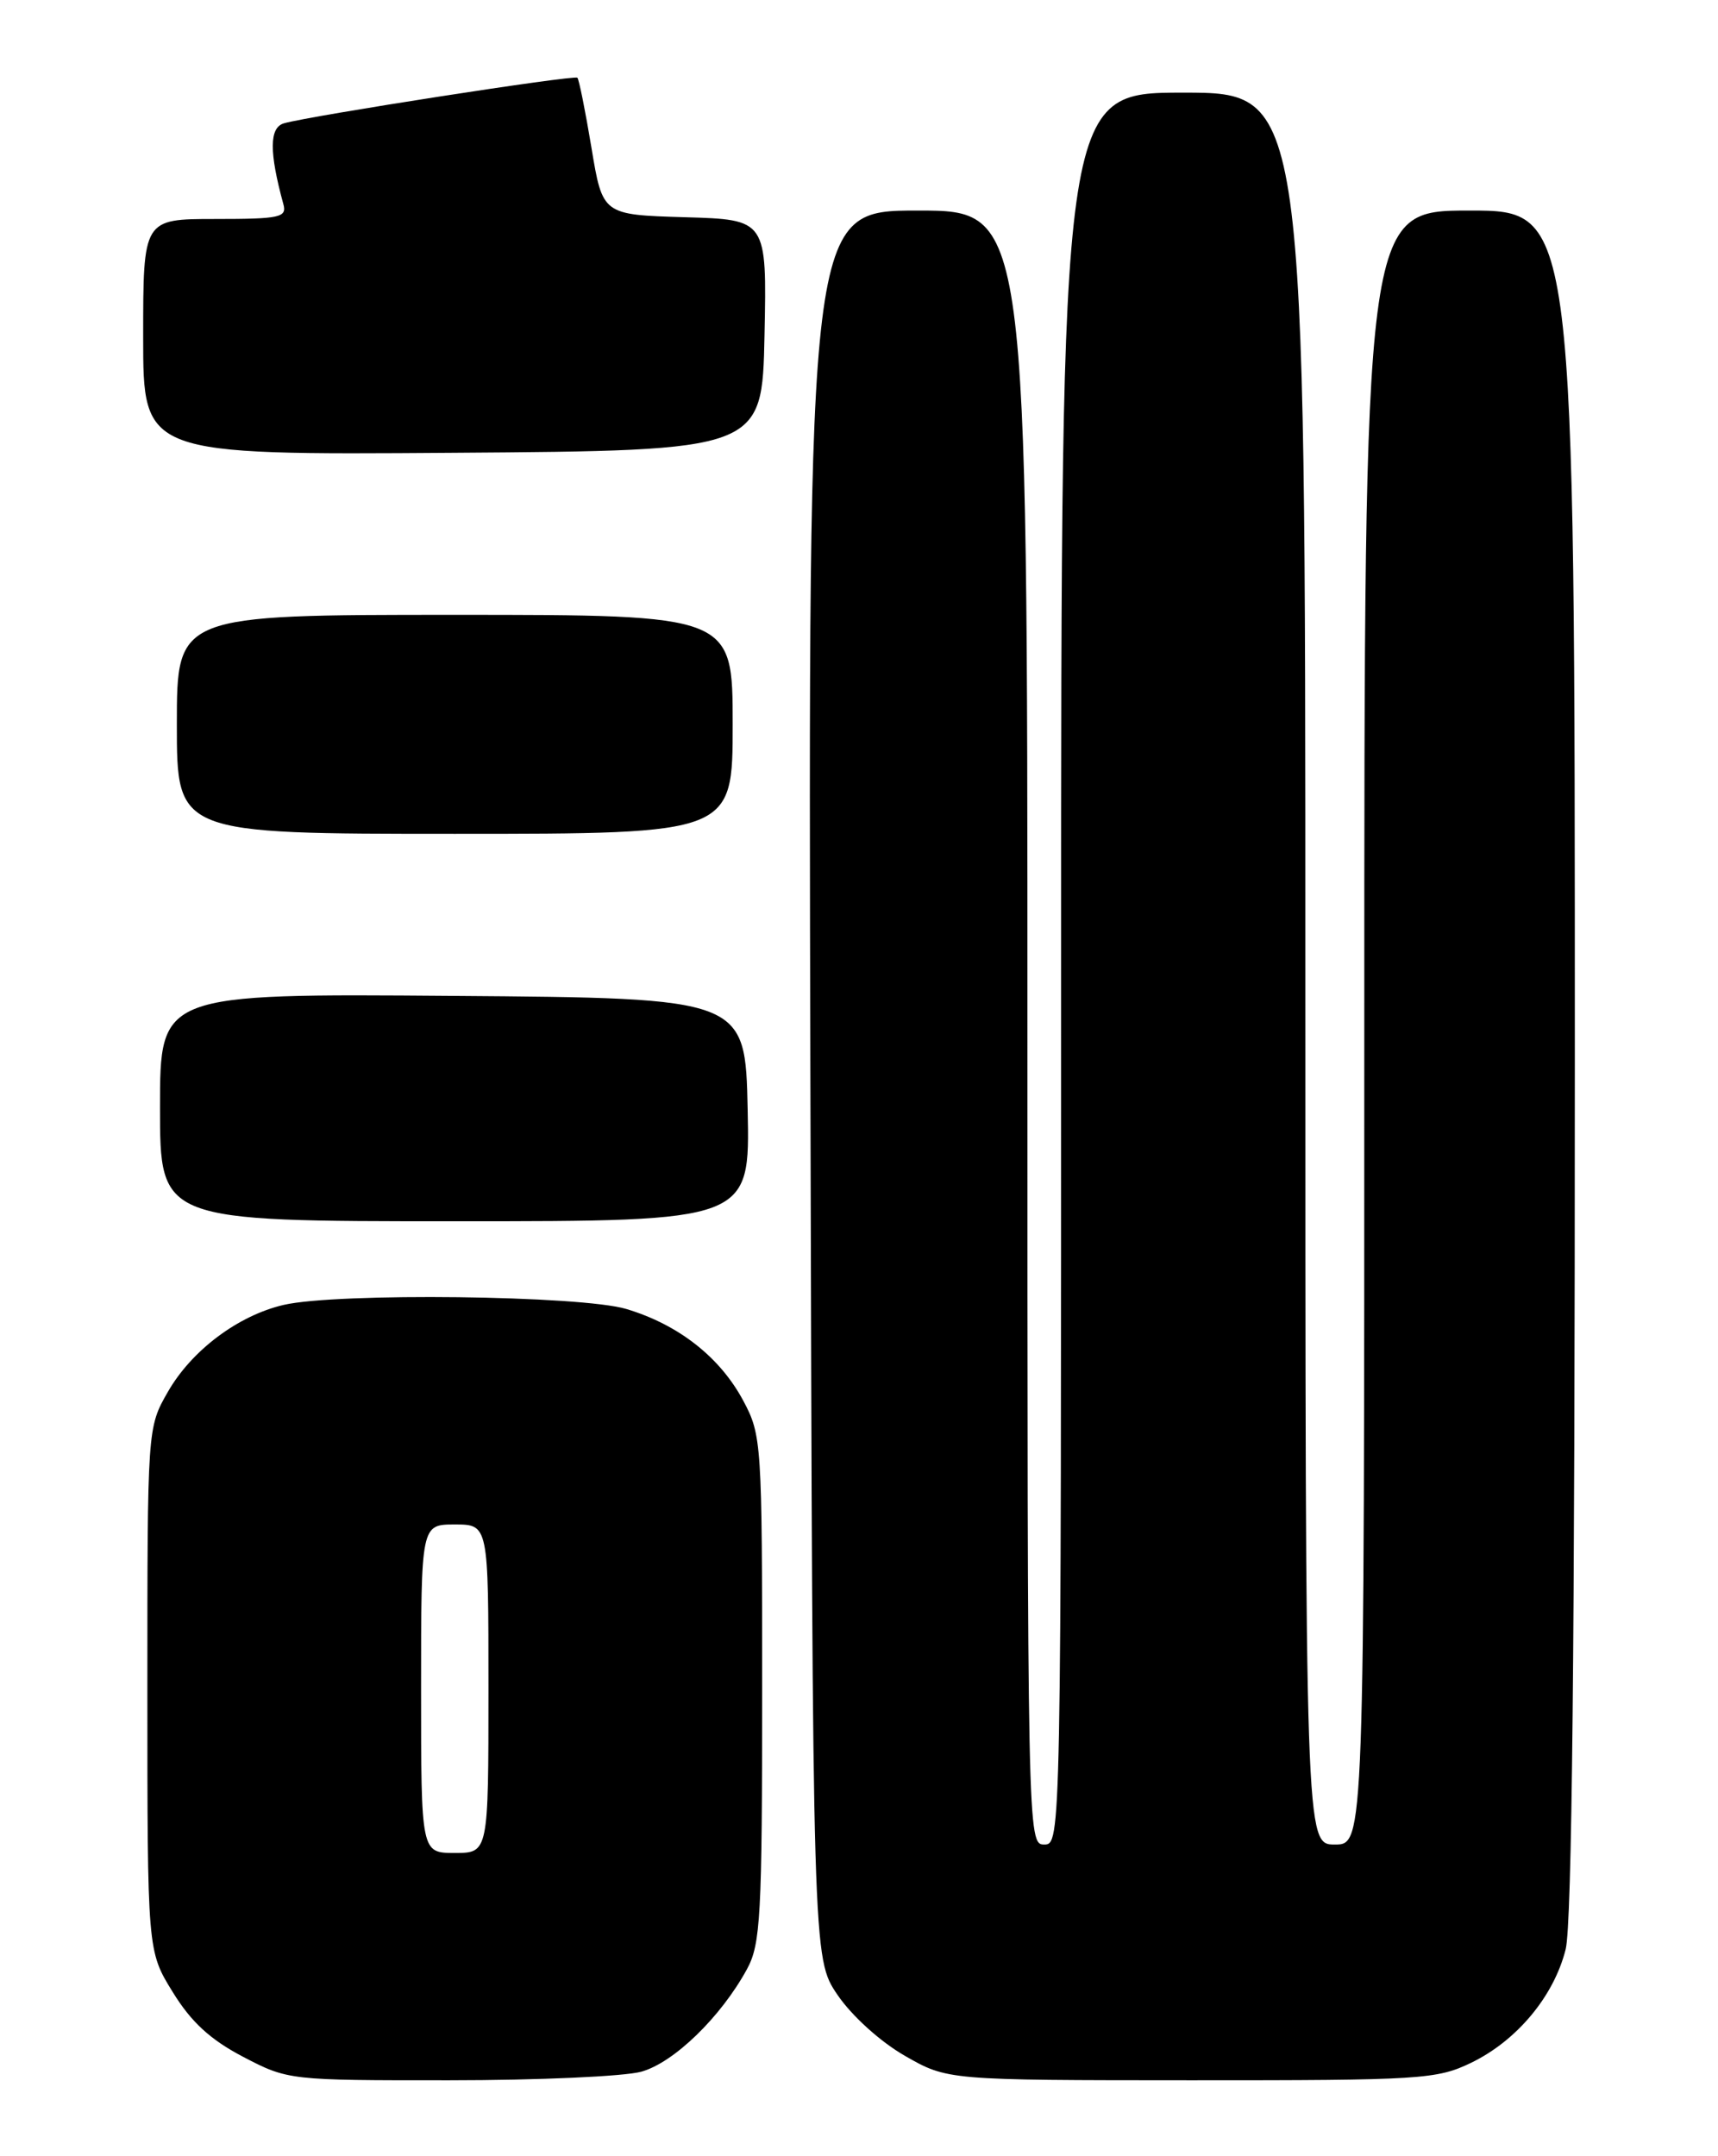 <?xml version="1.0" encoding="UTF-8" standalone="no"?>
<!DOCTYPE svg PUBLIC "-//W3C//DTD SVG 1.1//EN" "http://www.w3.org/Graphics/SVG/1.1/DTD/svg11.dtd" >
<svg xmlns="http://www.w3.org/2000/svg" xmlns:xlink="http://www.w3.org/1999/xlink" version="1.1" viewBox="0 0 204 256">
 <g >
 <path fill="currentColor"
d=" M 76.15 245.97 C 80.01 244.90 85.59 239.49 88.69 233.81 C 90.32 230.83 90.50 227.54 90.50 200.50 C 90.50 171.34 90.44 170.38 88.26 166.31 C 85.50 161.14 80.58 157.28 74.39 155.42 C 69.02 153.80 40.04 153.46 33.68 154.93 C 28.27 156.19 22.75 160.33 19.93 165.26 C 17.50 169.50 17.50 169.51 17.50 200.58 C 17.50 231.65 17.50 231.65 20.52 236.53 C 22.71 240.09 24.98 242.17 28.88 244.21 C 34.19 246.98 34.35 247.00 53.36 246.99 C 63.89 246.99 74.14 246.53 76.15 245.97 Z  M 174.69 244.91 C 180.12 242.28 184.51 237.02 185.91 231.44 C 186.66 228.46 187.00 195.58 187.00 126.06 C 187.00 25.00 187.00 25.00 174.50 25.00 C 162.00 25.00 162.00 25.00 162.00 122.00 C 162.00 219.00 162.00 219.00 158.50 219.00 C 155.00 219.00 155.00 219.00 155.00 115.00 C 155.00 11.00 155.00 11.00 140.50 11.00 C 126.00 11.00 126.00 11.00 126.00 115.00 C 126.00 218.33 125.99 219.00 124.00 219.00 C 122.01 219.00 122.00 218.33 122.00 122.00 C 122.00 25.00 122.00 25.00 108.98 25.00 C 95.96 25.00 95.96 25.00 96.23 128.75 C 96.50 232.50 96.50 232.50 99.44 236.84 C 101.14 239.34 104.53 242.41 107.44 244.08 C 112.50 246.98 112.50 246.98 141.43 246.99 C 168.75 247.00 170.61 246.88 174.69 244.91 Z  M 88.78 131.75 C 88.50 118.50 88.50 118.50 53.75 118.24 C 19.00 117.97 19.00 117.97 19.00 131.49 C 19.00 145.00 19.00 145.00 54.03 145.00 C 89.06 145.00 89.06 145.00 88.78 131.75 Z  M 87.00 86.00 C 87.00 73.00 87.00 73.00 54.00 73.00 C 21.00 73.00 21.00 73.00 21.00 86.00 C 21.00 99.00 21.00 99.00 54.00 99.00 C 87.00 99.00 87.00 99.00 87.00 86.00 Z  M 90.78 39.79 C 91.06 26.07 91.06 26.07 81.30 25.79 C 71.55 25.50 71.55 25.50 70.23 17.53 C 69.50 13.15 68.75 9.41 68.56 9.23 C 68.20 8.87 36.80 13.75 33.72 14.64 C 31.97 15.15 31.95 18.03 33.65 24.25 C 34.08 25.82 33.24 26.00 25.57 26.00 C 17.00 26.00 17.00 26.00 17.00 40.01 C 17.00 54.02 17.00 54.02 53.75 53.76 C 90.50 53.50 90.50 53.50 90.78 39.79 Z  M 50.00 200.50 C 50.00 181.00 50.00 181.00 54.00 181.00 C 58.00 181.00 58.00 181.00 58.00 200.50 C 58.00 220.00 58.00 220.00 54.00 220.00 C 50.00 220.00 50.00 220.00 50.00 200.50 Z "/>
</g>
</svg>